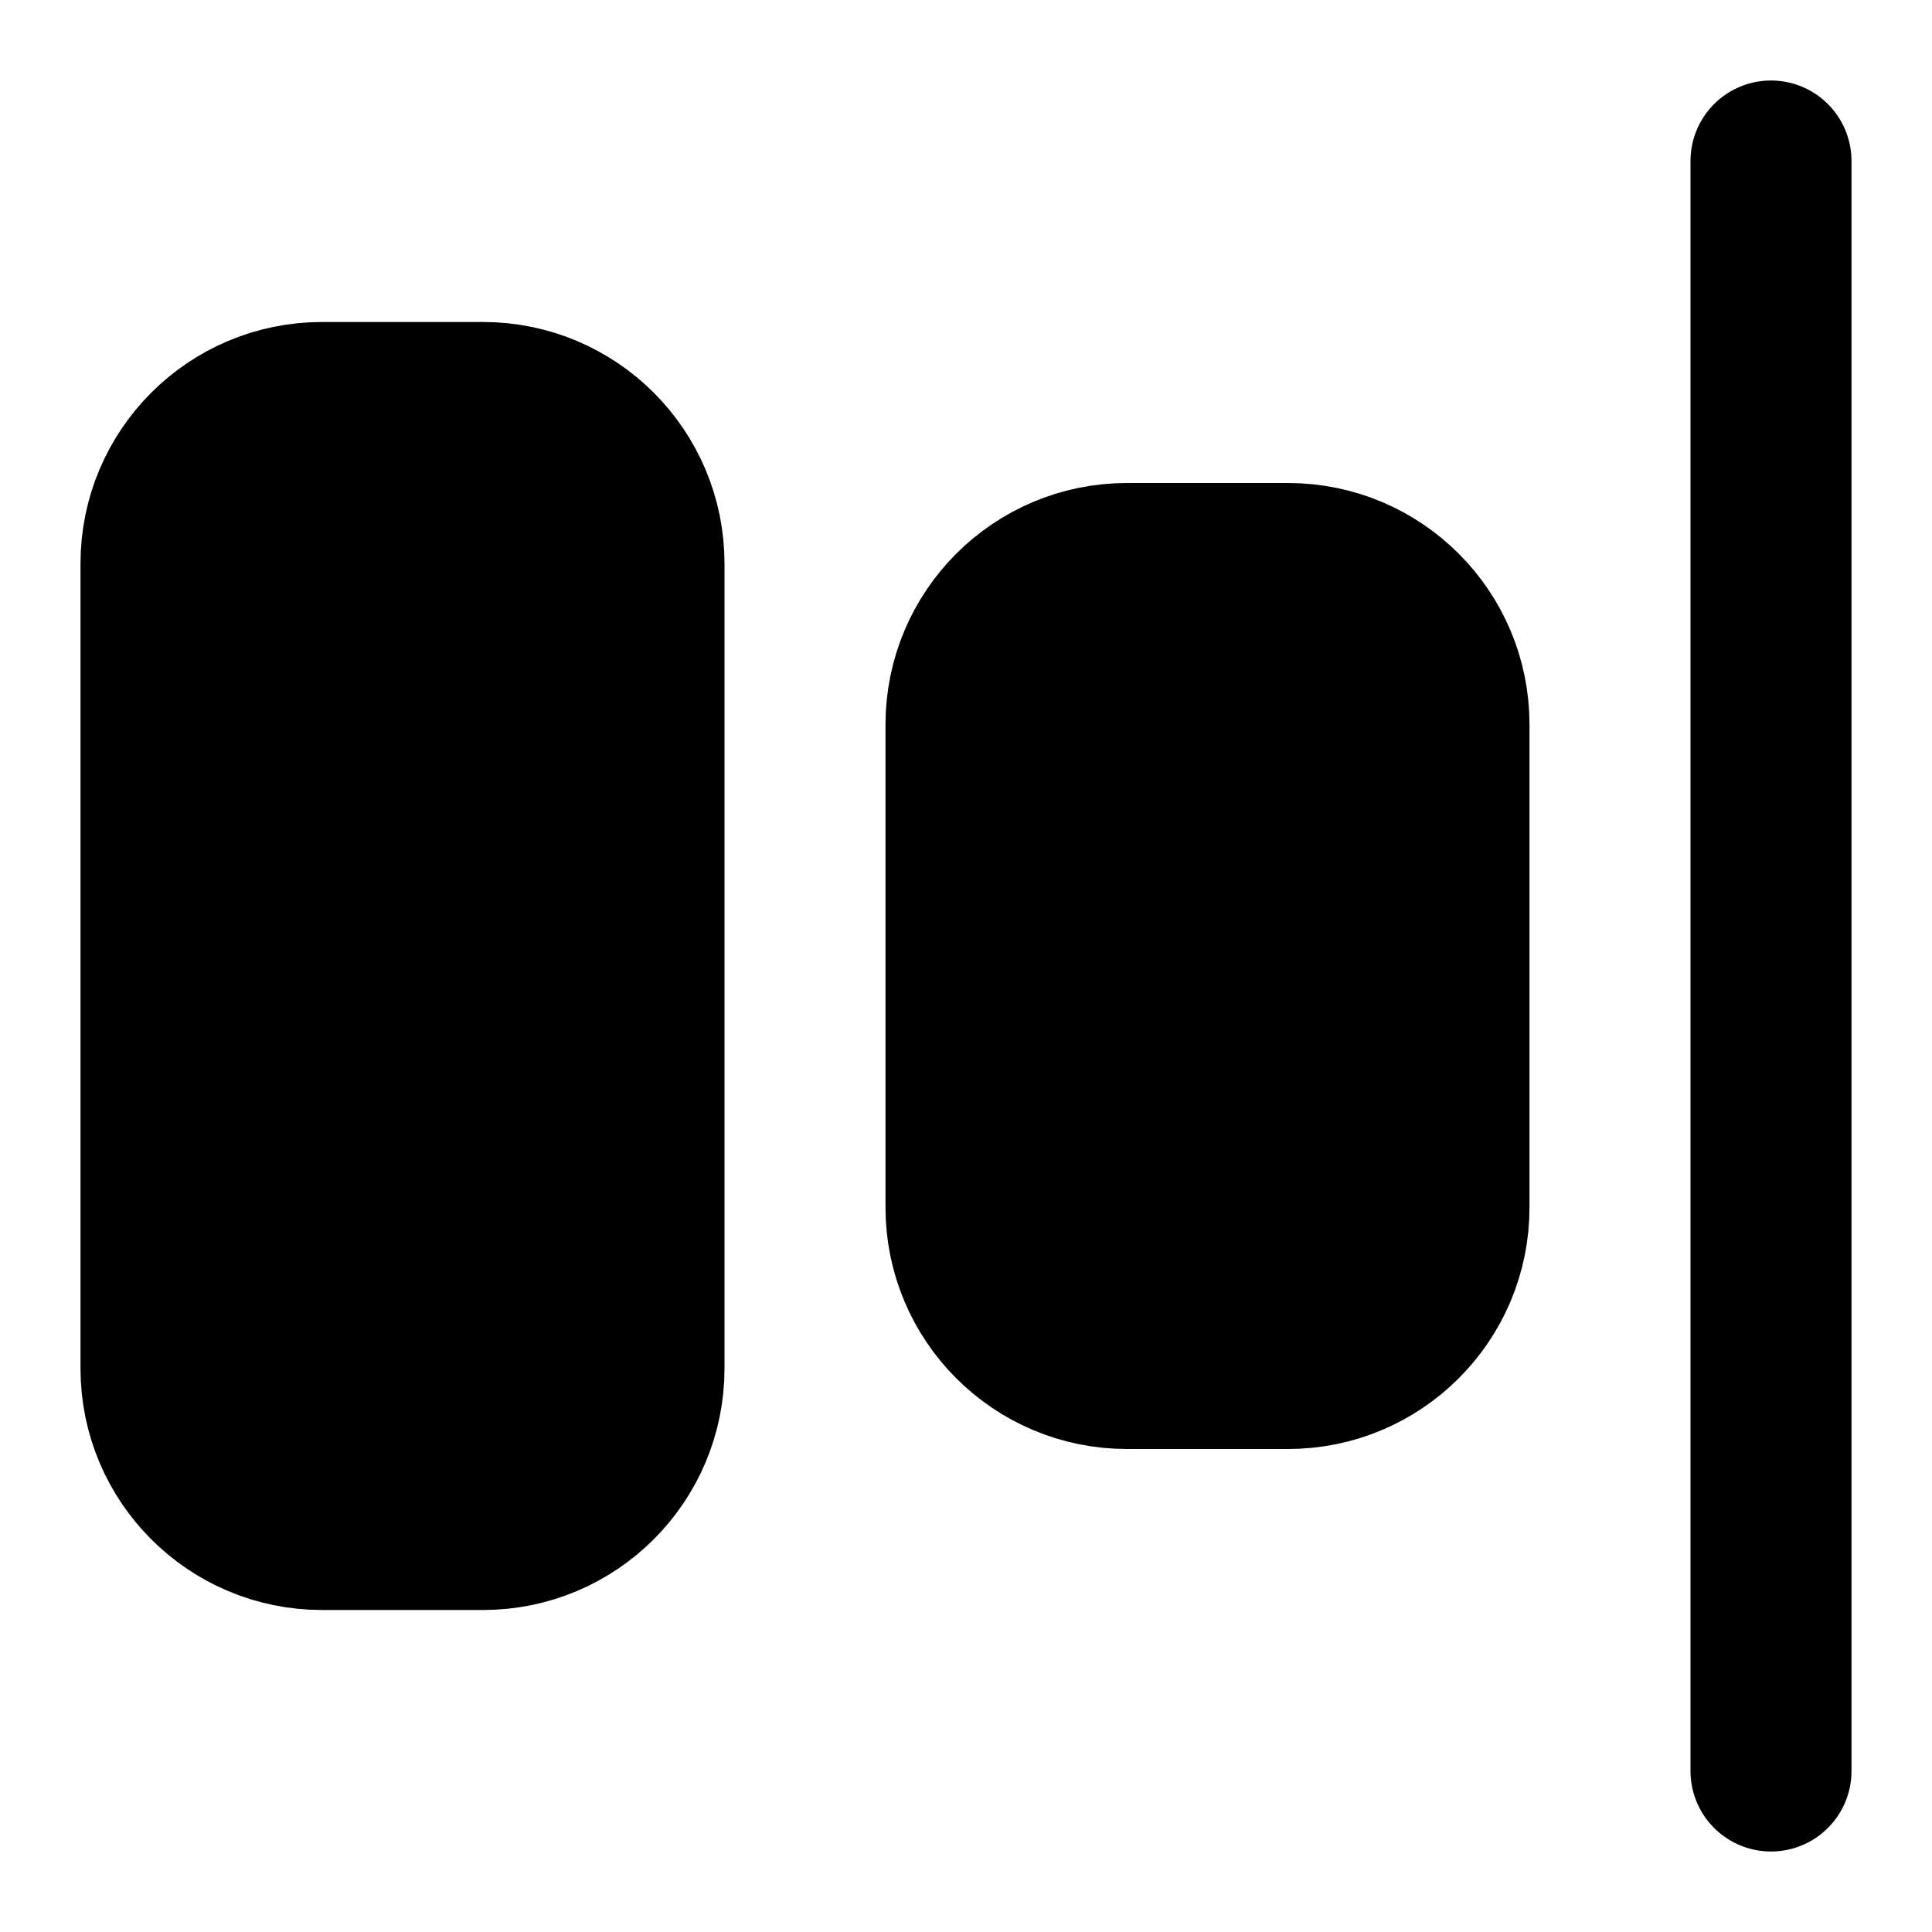 <svg width="24" height="24" viewBox="0 0 24 24" fill="black" xmlns="http://www.w3.org/2000/svg">
    <path
        d="M6 5H4C2.895 5 2 5.895 2 7V17C2 18.105 2.895 19 4 19H6C7.105 19 8 18.105 8 17V7C8 5.895 7.105 5 6 5Z"
        stroke="black" stroke-width="2" stroke-linecap="round" stroke-linejoin="round" />
    <path
        d="M16 7H14C12.895 7 12 7.895 12 9V15C12 16.105 12.895 17 14 17H16C17.105 17 18 16.105 18 15V9C18 7.895 17.105 7 16 7Z"
        stroke="black" stroke-width="2" stroke-linecap="round" stroke-linejoin="round" />
    <path d="M22 2V22" stroke="black" stroke-width="2" stroke-linecap="round"
        stroke-linejoin="round" />
</svg>
